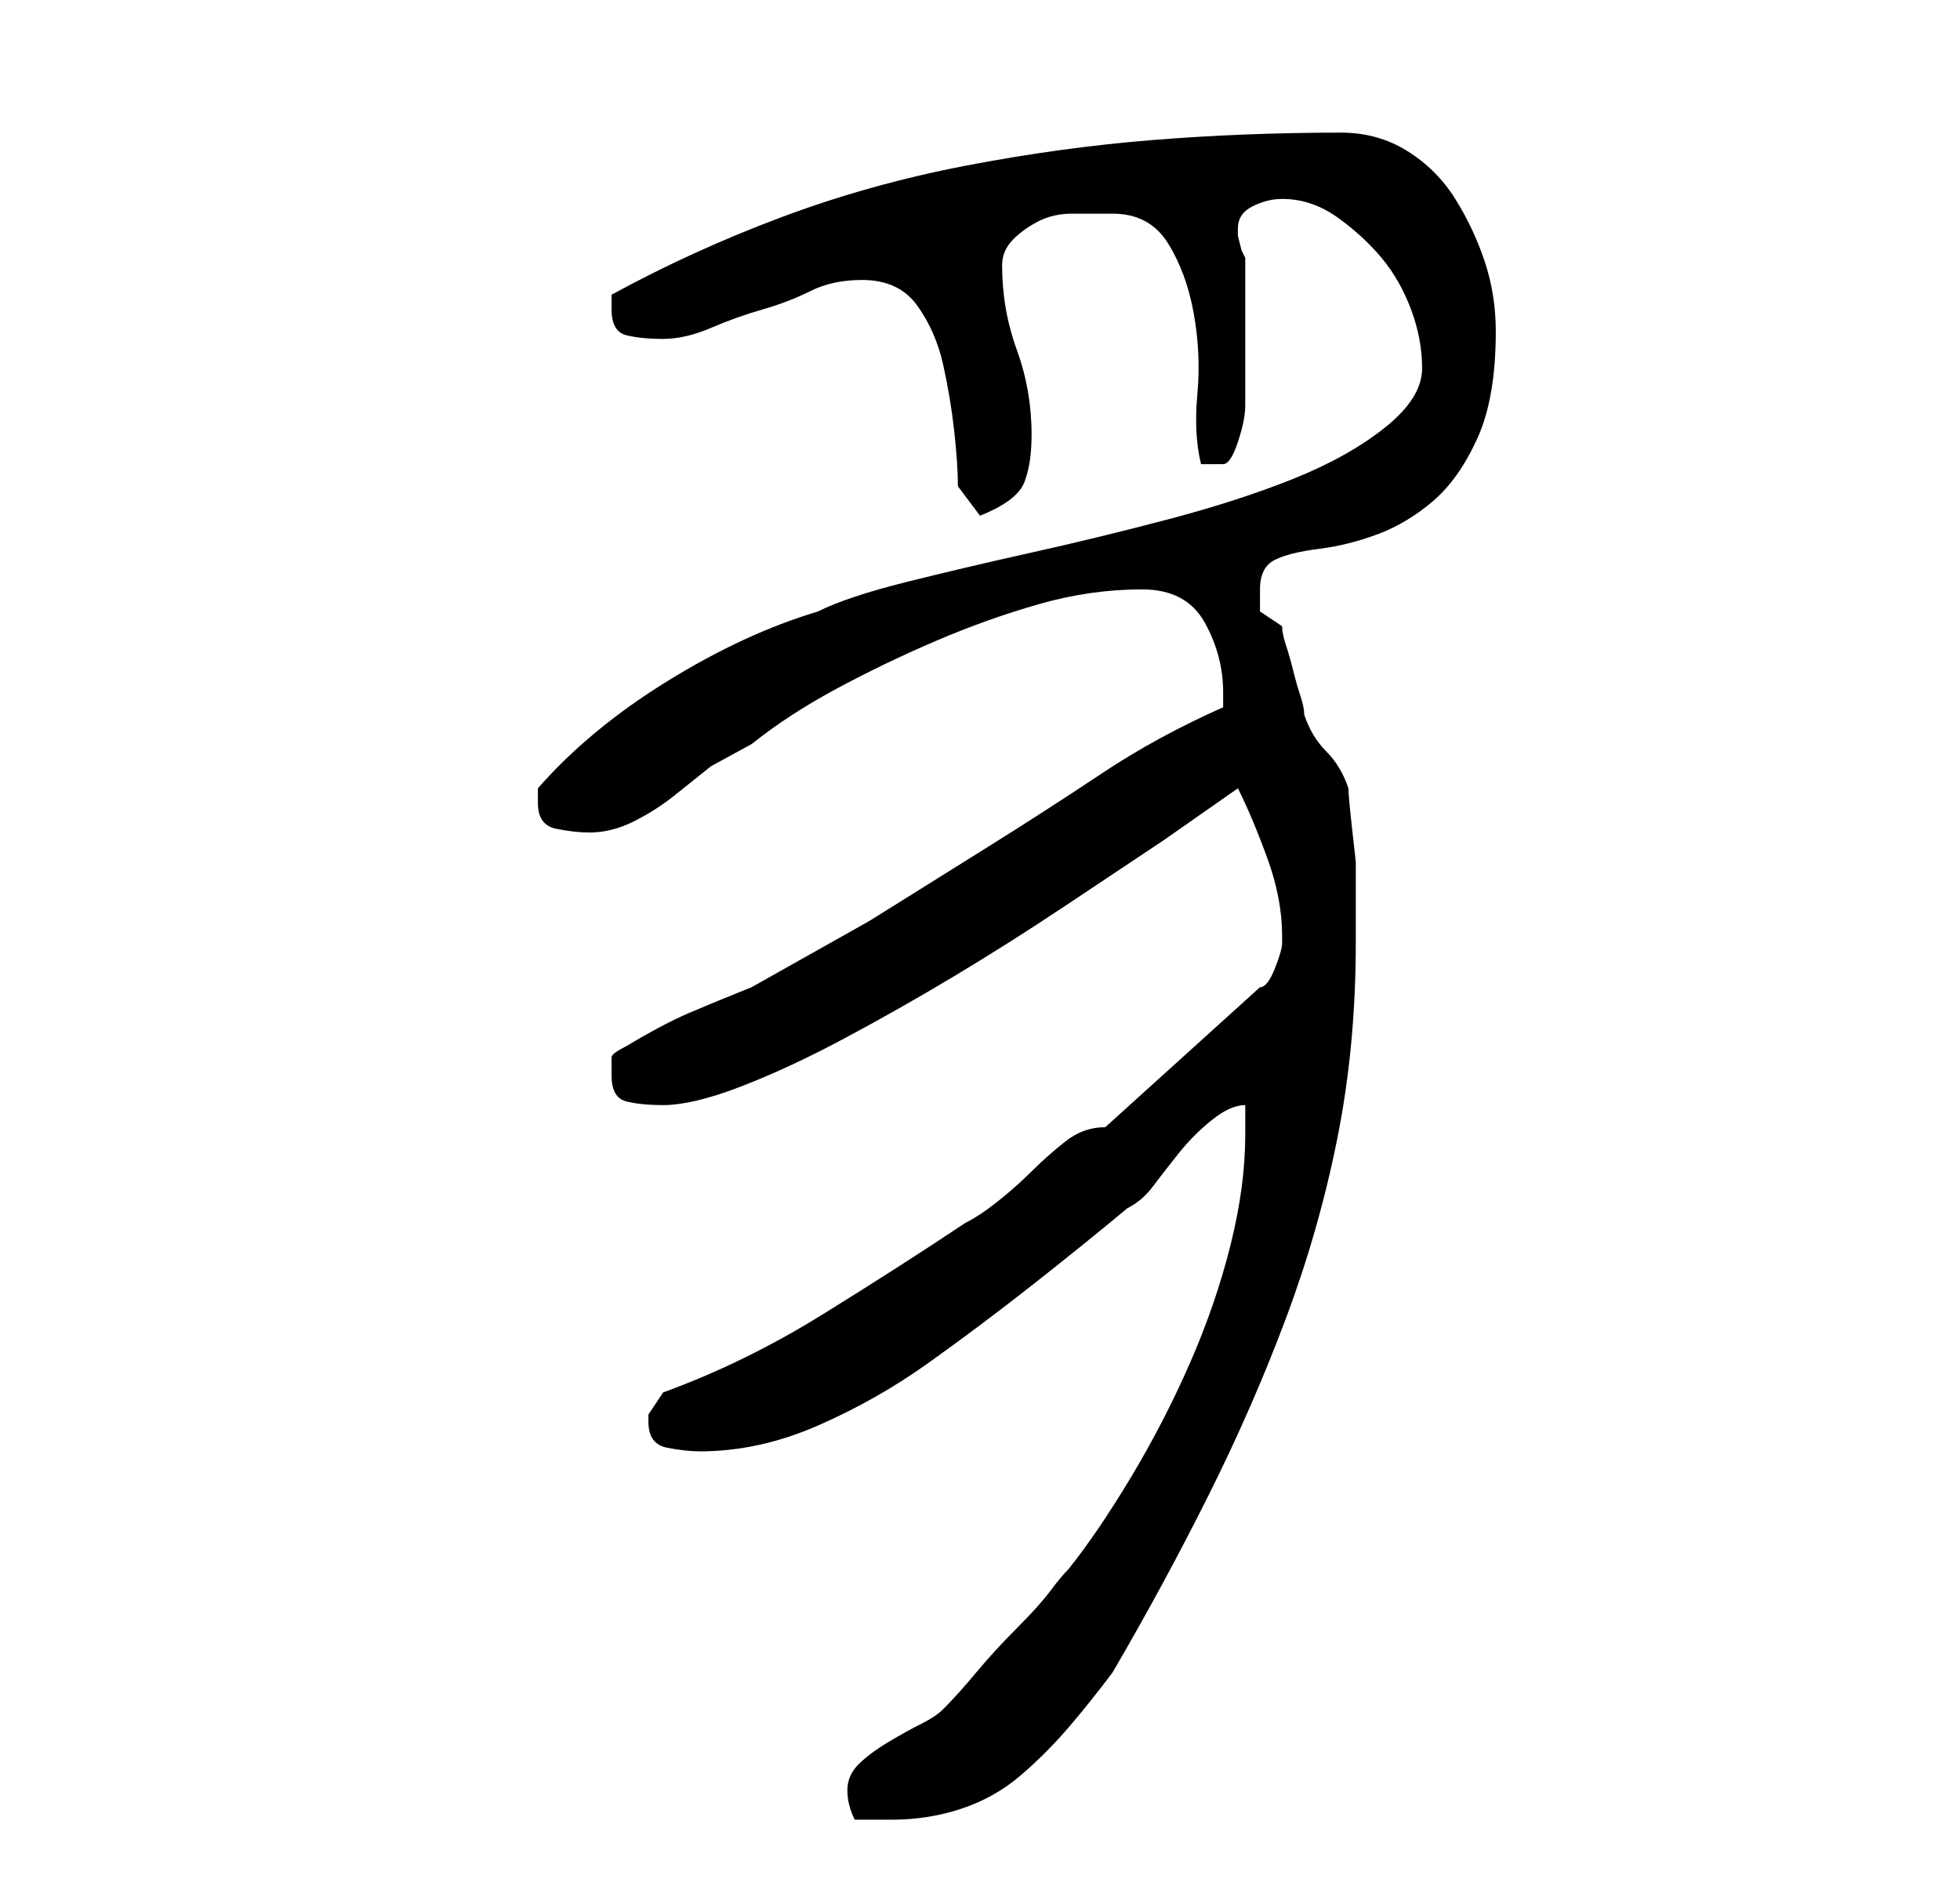 <?xml version="1.0" standalone="no"?>
<!DOCTYPE svg PUBLIC "-//W3C//DTD SVG 1.1//EN" "http://www.w3.org/Graphics/SVG/1.1/DTD/svg11.dtd" >
<svg xmlns="http://www.w3.org/2000/svg" xmlns:xlink="http://www.w3.org/1999/xlink" version="1.1" viewBox="-10 0 266 256">
   <path fill="currentColor"
d="M105 243q0 2 1 4h5q5 0 9.5 -1.5t8 -4.5t6.5 -6.5t6 -7.5q7 -12 13 -24t10.5 -24t7 -24.5t2.5 -26.5v-6v-5t-0.5 -4.5t-0.5 -5.5q-1 -3 -3 -5t-3 -5q0 -1 -0.5 -2.5t-1 -3.5t-1 -3.5t-0.5 -2.5l-1.5 -1l-1.5 -1v-1.5v-1.5q0 -3 2 -4t6 -1.5t8 -2t7.5 -4.5t6 -8.5
t2.5 -14.5q0 -5 -1.5 -9.5t-4 -8.5t-6.5 -6.5t-9 -2.5q-13 0 -25.5 1t-25.5 3.5t-25 7t-23 10.5v2q0 3 2 3.5t5 0.5t6.5 -1.5t7 -2.5t6.5 -2.5t7 -1.5q5 0 7.5 3.5t3.5 8t1.5 9t0.5 7.5l3 4q5 -2 6 -4.5t1 -6.5q0 -6 -2 -11.5t-2 -11.5q0 -2 1.5 -3.5t3.5 -2.5t4.5 -1h5.5
q5 0 7.5 4t3.5 9.5t0.5 11t0.5 9.5h3q1 0 2 -3t1 -5v-4v-6v-5v-5l-0.5 -1t-0.5 -2v-1q0 -2 2 -3t4 -1q4 0 7.5 2.5t6 5.5t4 7t1.5 8t-5 8t-12.5 7t-17 5.5t-18.5 4.5t-17 4t-12 4q-10 3 -20.5 9.5t-17.5 14.5v1v1q0 3 2.5 3.5t4.5 0.5q3 0 6 -1.5t5.5 -3.5l5 -4t5.5 -3
q5 -4 11.5 -7.5t13.5 -6.5t14 -5t14 -2q6 0 8.5 4.5t2.5 9.5v1v1q-9 4 -16.5 9t-15.5 10l-16 10t-16 9q-5 2 -8.5 3.5t-8.5 4.5q-2 1 -2 1.5v2.5q0 3 2 3.5t5 0.5q4 0 10.5 -2.5t14 -6.5t15 -8.5t15 -9.5l13.5 -9t10 -7q2 4 4 9.5t2 10.5v1q0 1 -1 3.5t-2 2.5l-21 19
q-3 0 -5.5 2t-4.5 4t-4.5 4t-4.5 3q-9 6 -19.5 12.5t-21.5 10.5l-1 1.5l-1 1.5v1q0 3 2.5 3.5t4.5 0.5q8 0 16 -3.5t15 -8.5t14 -10.5t13 -10.5q2 -1 3.5 -3t3.5 -4.5t4.5 -4.5t4.5 -2v1.5v2.5q0 7 -2 15t-5.5 16t-8 15.5t-8.5 12.5q-1 1 -2.5 3t-4.5 5t-5.5 6t-4.5 5
q-1 1 -3 2t-4.5 2.5t-4 3t-1.5 3.5z" />
</svg>
